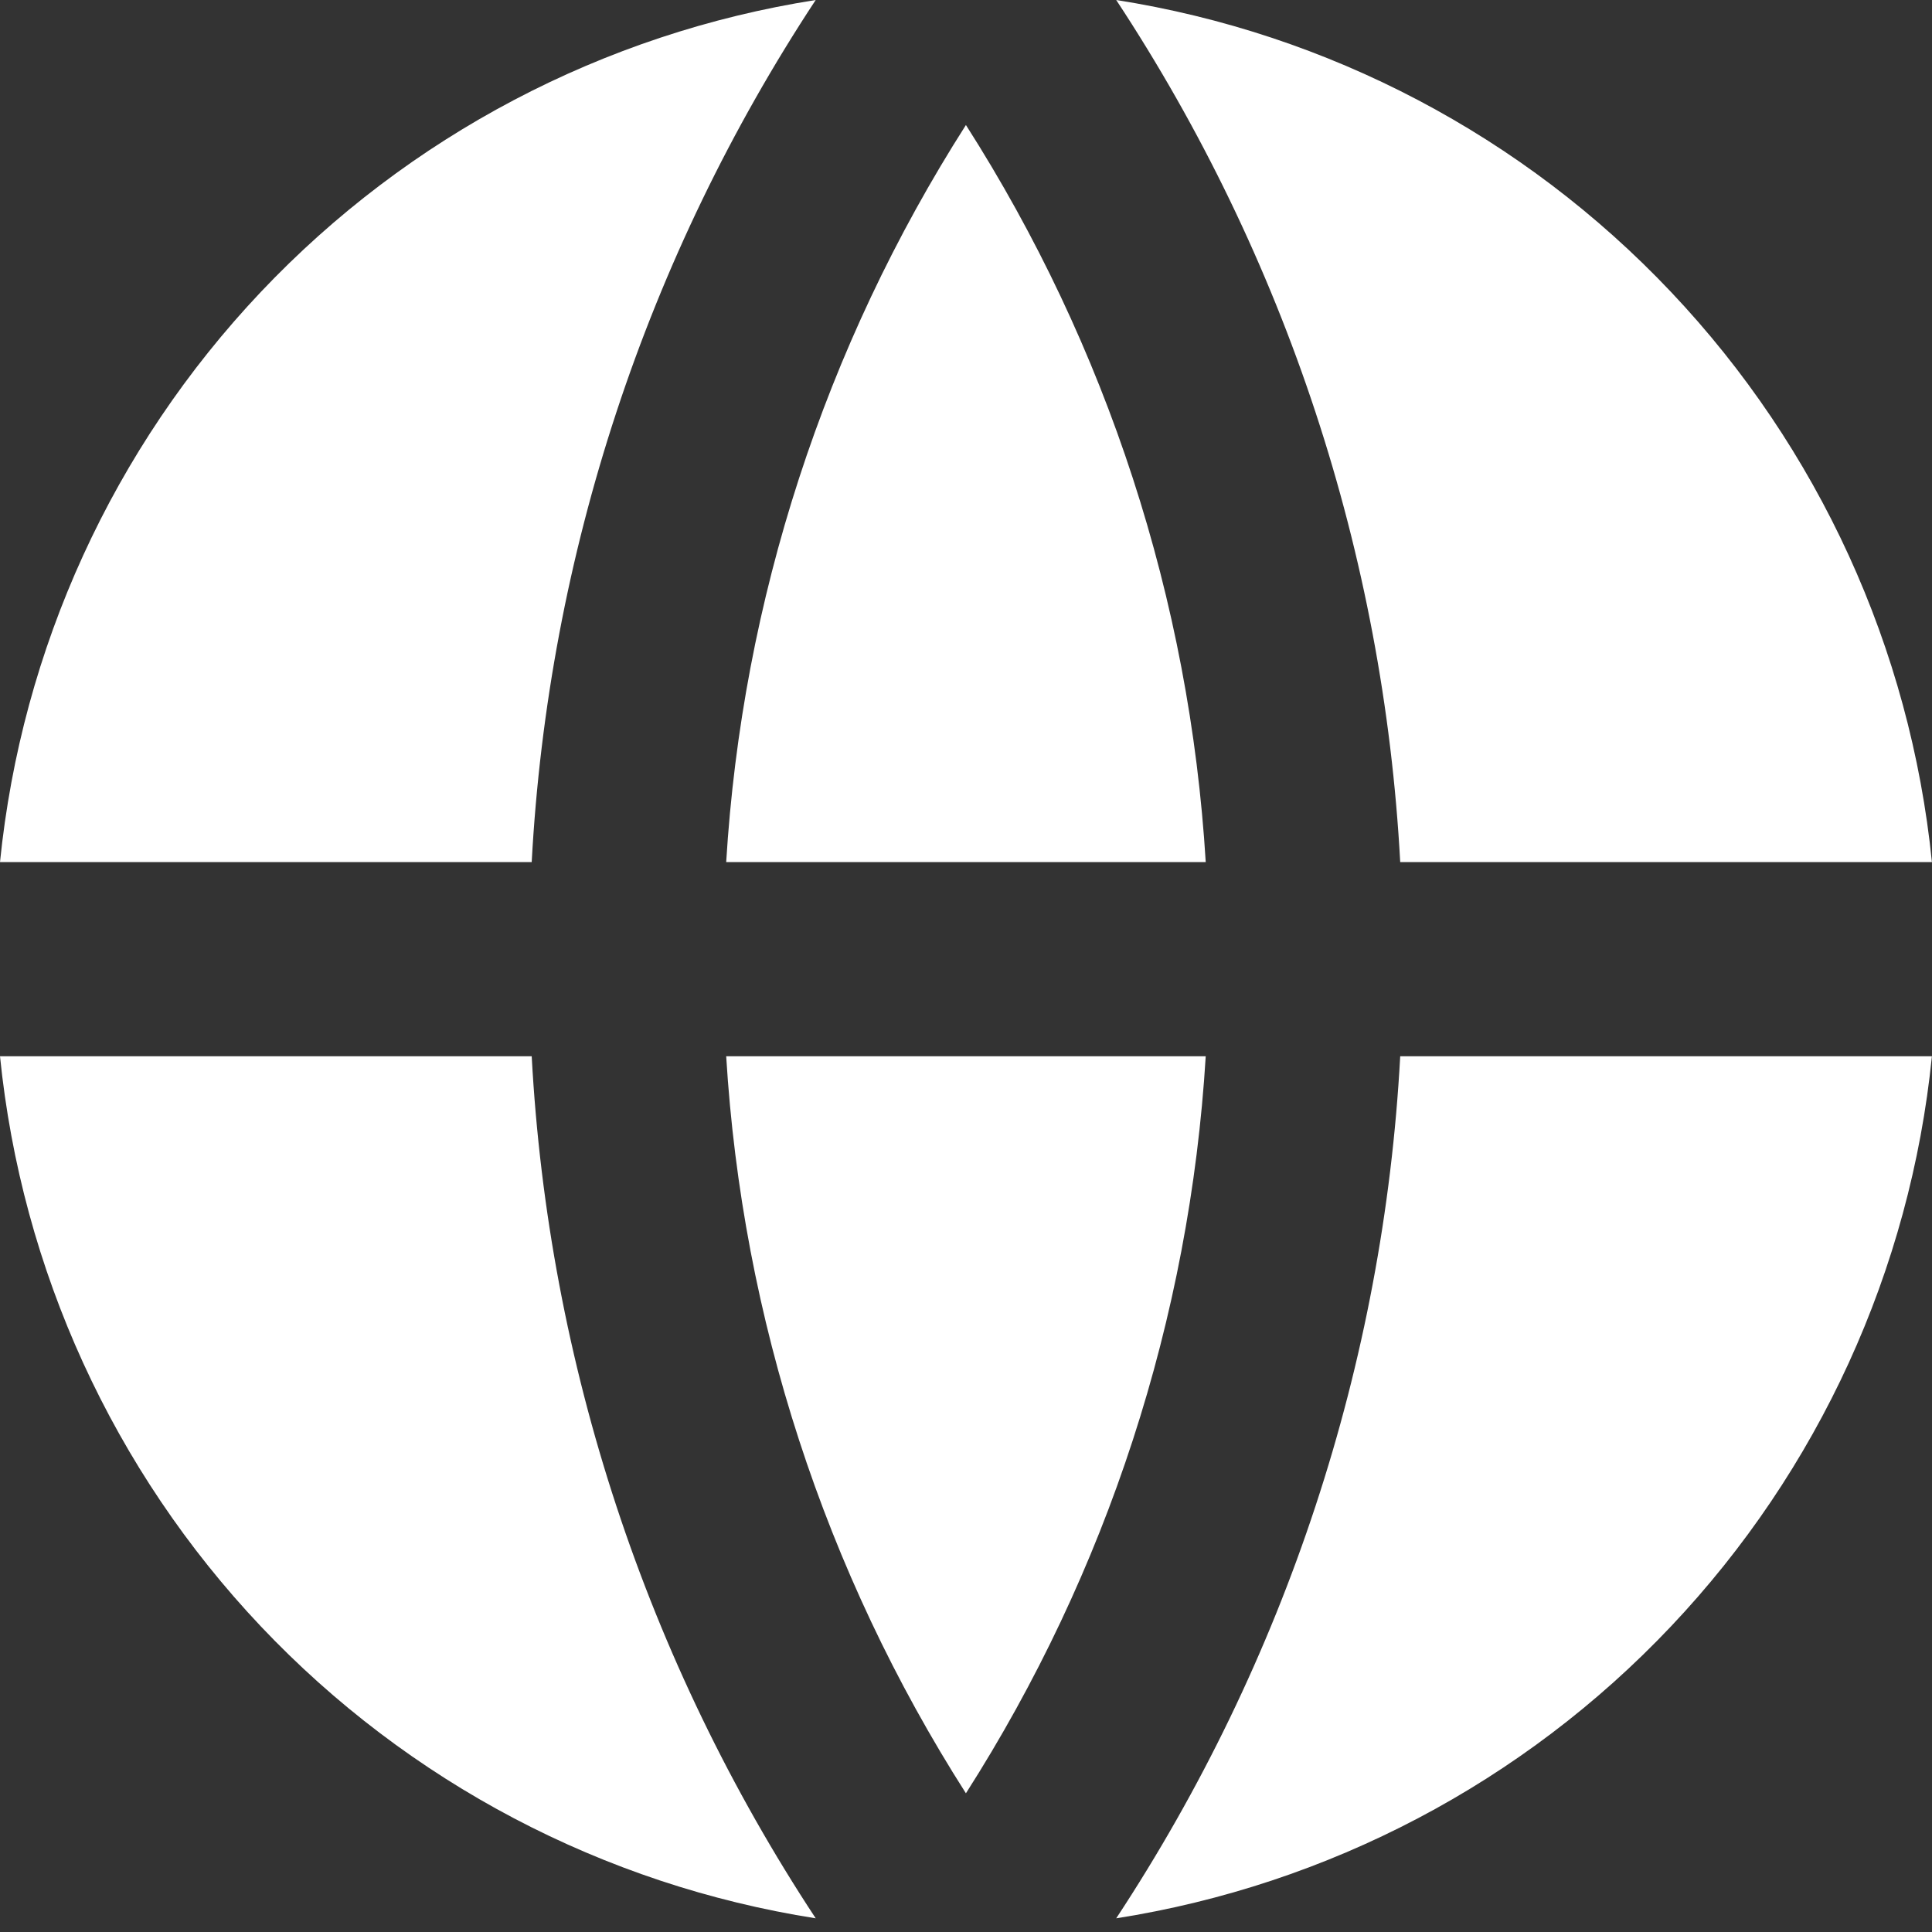 <svg width="24" height="24" viewBox="0 0 24 24" fill="none" xmlns="http://www.w3.org/2000/svg">
<rect x="0" y="0" width="24" height="24" fill="#333333" stroke="none"/>
<path d="M0 13.121H6.605C6.811 16.94 8.029 20.636 10.133 23.83C7.497 23.416 5.074 22.141 3.24 20.203C1.407 18.265 0.268 15.775 0 13.121ZM0 10.709C0.268 8.055 1.407 5.565 3.24 3.627C5.074 1.689 7.497 0.414 10.133 0C8.029 3.194 6.811 6.89 6.605 10.709H0ZM23.999 10.709H17.394C17.187 6.89 15.97 3.194 13.866 0C16.501 0.414 18.925 1.689 20.758 3.627C22.592 5.565 23.731 8.055 23.999 10.709ZM23.999 13.121C23.731 15.775 22.592 18.265 20.758 20.203C18.925 22.141 16.501 23.416 13.866 23.83C15.97 20.636 17.187 16.94 17.394 13.121H24H23.999ZM9.021 13.121H14.978C14.78 16.376 13.754 19.528 11.999 22.277C10.244 19.528 9.219 16.376 9.021 13.121ZM9.021 10.709C9.219 7.454 10.244 4.302 11.999 1.553C13.754 4.302 14.78 7.454 14.978 10.709H9.021Z" fill="white"/>
</svg>
